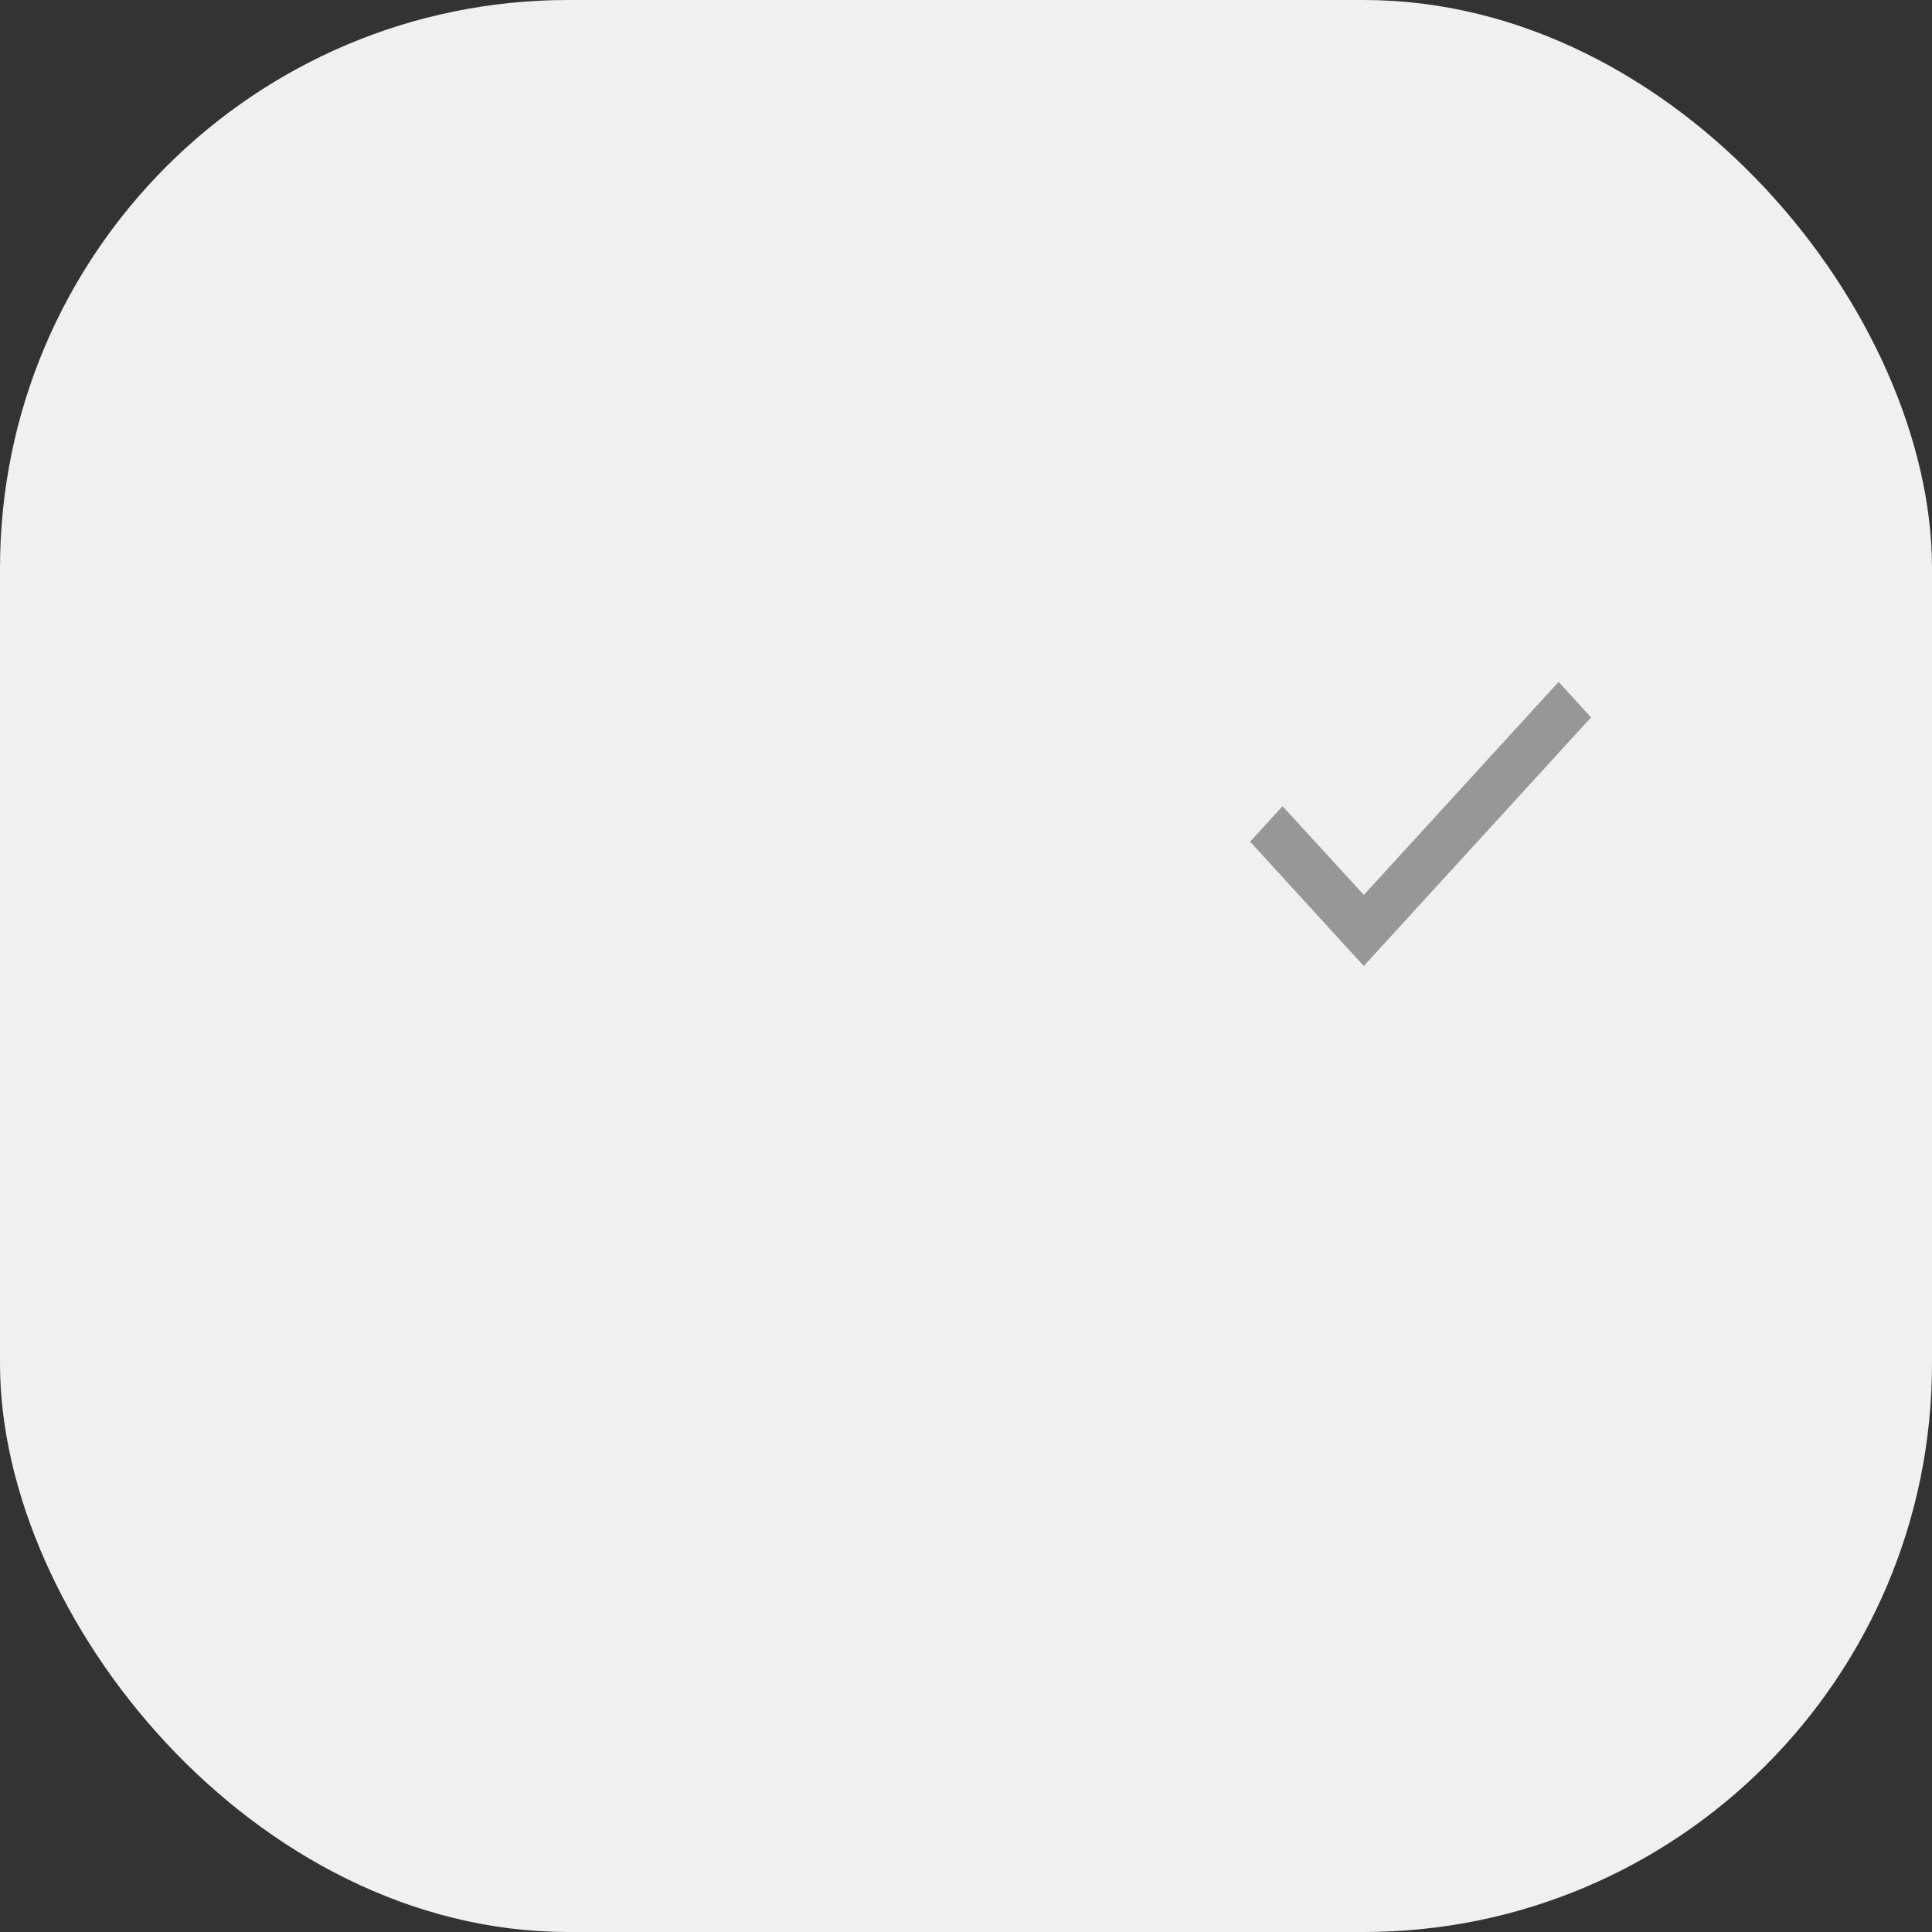 <svg width="34" height="34" viewBox="0 0 34 34" fill="none" xmlns="http://www.w3.org/2000/svg">
<rect x="0" y="0" width="34" height="34" fill="#333333" stroke="none"/>
<rect width="34" height="34" rx="10" fill="#F0F0F0"/>
<path d="M24 17L22 14.812L22.571 14.188L24.001 15.749L27.429 12L28 12.625L24.572 16.375L24 17Z" fill="#979797"/>
</svg>
